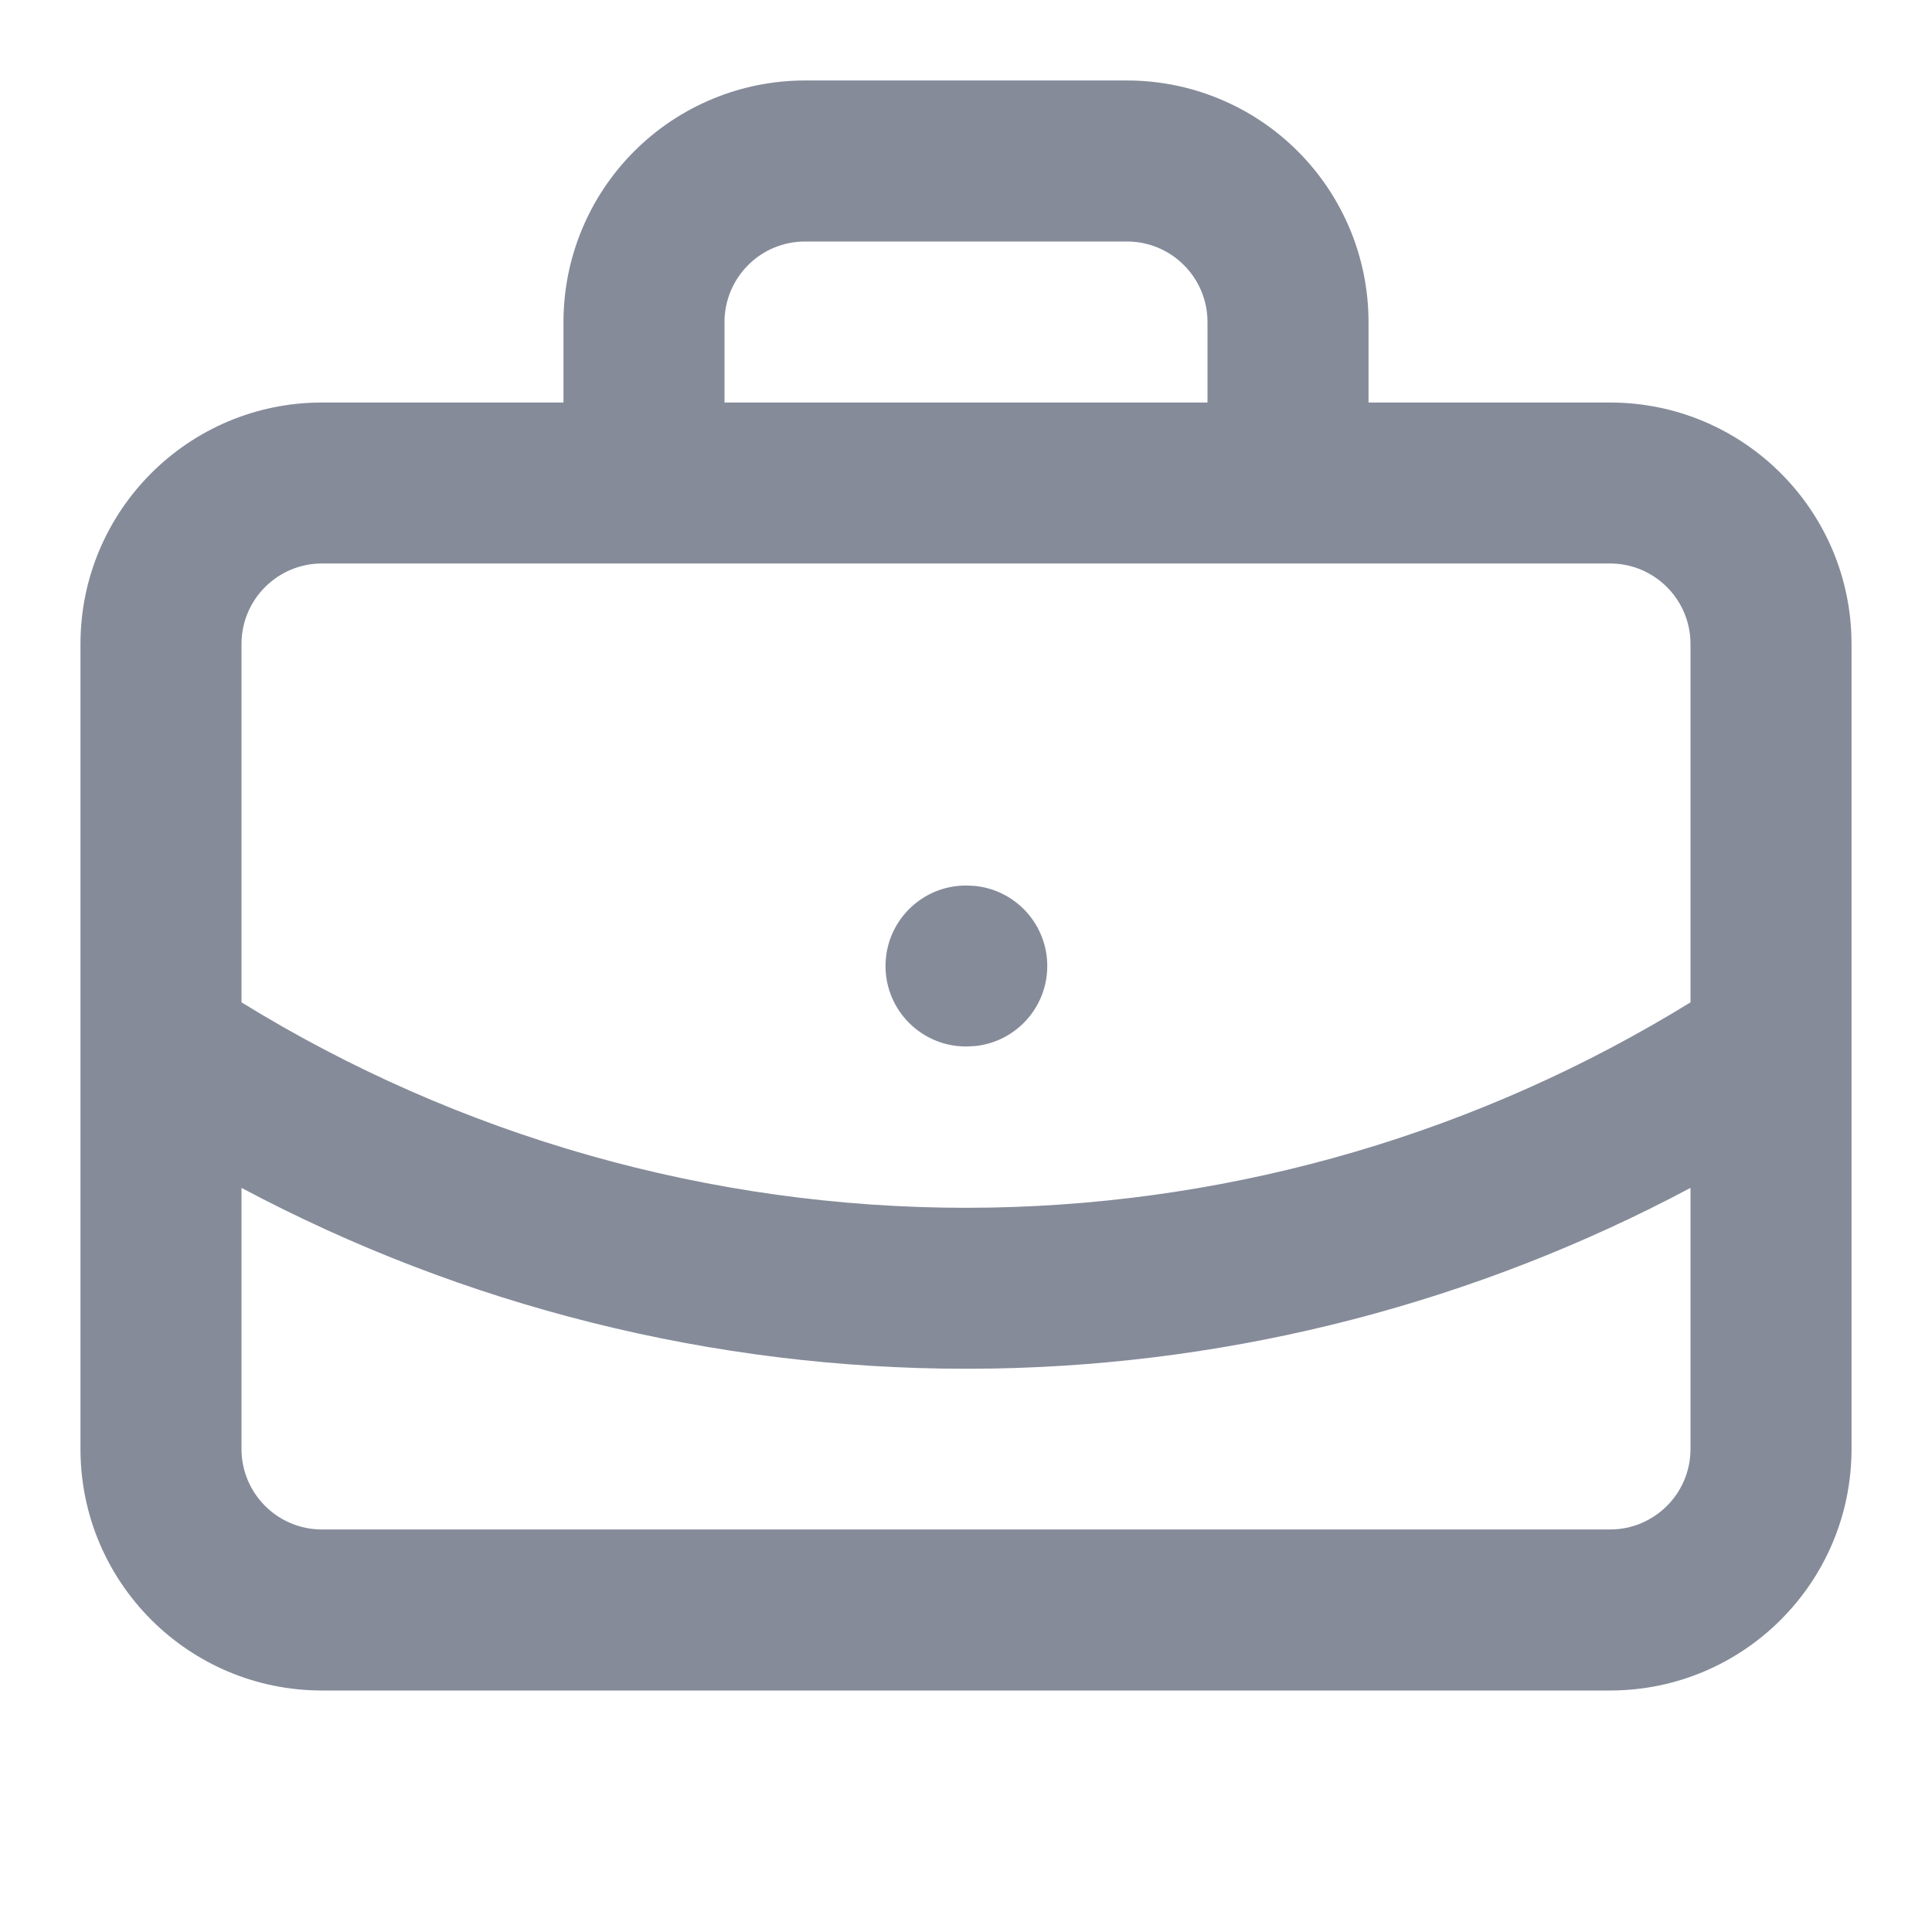 <svg width="32" height="32" viewBox="0 0 32 32" fill="none" xmlns="http://www.w3.org/2000/svg">
  <path
    d="M28 19.675C24.454 21.563 20.504 22.593 16.469 22.667L16 22.671C11.803 22.671 7.683 21.636 4 19.675V24C4 24.736 4.597 25.333 5.333 25.333H26.667C27.403 25.333 28 24.736 28 24V19.675ZM16.013 14.667L16.15 14.674C16.822 14.742 17.346 15.31 17.346 16C17.346 16.69 16.822 17.258 16.15 17.326L16.013 17.333H16C15.264 17.333 14.667 16.736 14.667 16C14.667 15.264 15.264 14.667 16 14.667H16.013ZM28 10.667C28 9.93 27.403 9.333 26.667 9.333H5.333C4.597 9.333 4 9.93 4 10.667V16.602C7.604 18.823 11.757 20.005 16 20.005L16.42 20.001C20.517 19.925 24.515 18.75 28 16.602V10.667ZM20 5.333C20 4.98 19.86 4.641 19.609 4.391C19.359 4.14 19.02 4 18.667 4H13.333C12.98 4 12.641 4.14 12.391 4.391C12.141 4.641 12 4.98 12 5.333V6.667H20V5.333ZM22.667 6.667H26.667C28.876 6.667 30.667 8.457 30.667 10.667V24C30.667 26.209 28.876 28 26.667 28H5.333C3.124 28 1.333 26.209 1.333 24V10.667C1.333 8.457 3.124 6.667 5.333 6.667H9.333V5.333C9.333 4.272 9.755 3.255 10.505 2.505C11.255 1.755 12.273 1.333 13.333 1.333H18.667C19.728 1.333 20.745 1.755 21.495 2.505C22.245 3.255 22.667 4.272 22.667 5.333V6.667Z"
    fill="#858b99" />
</svg>
